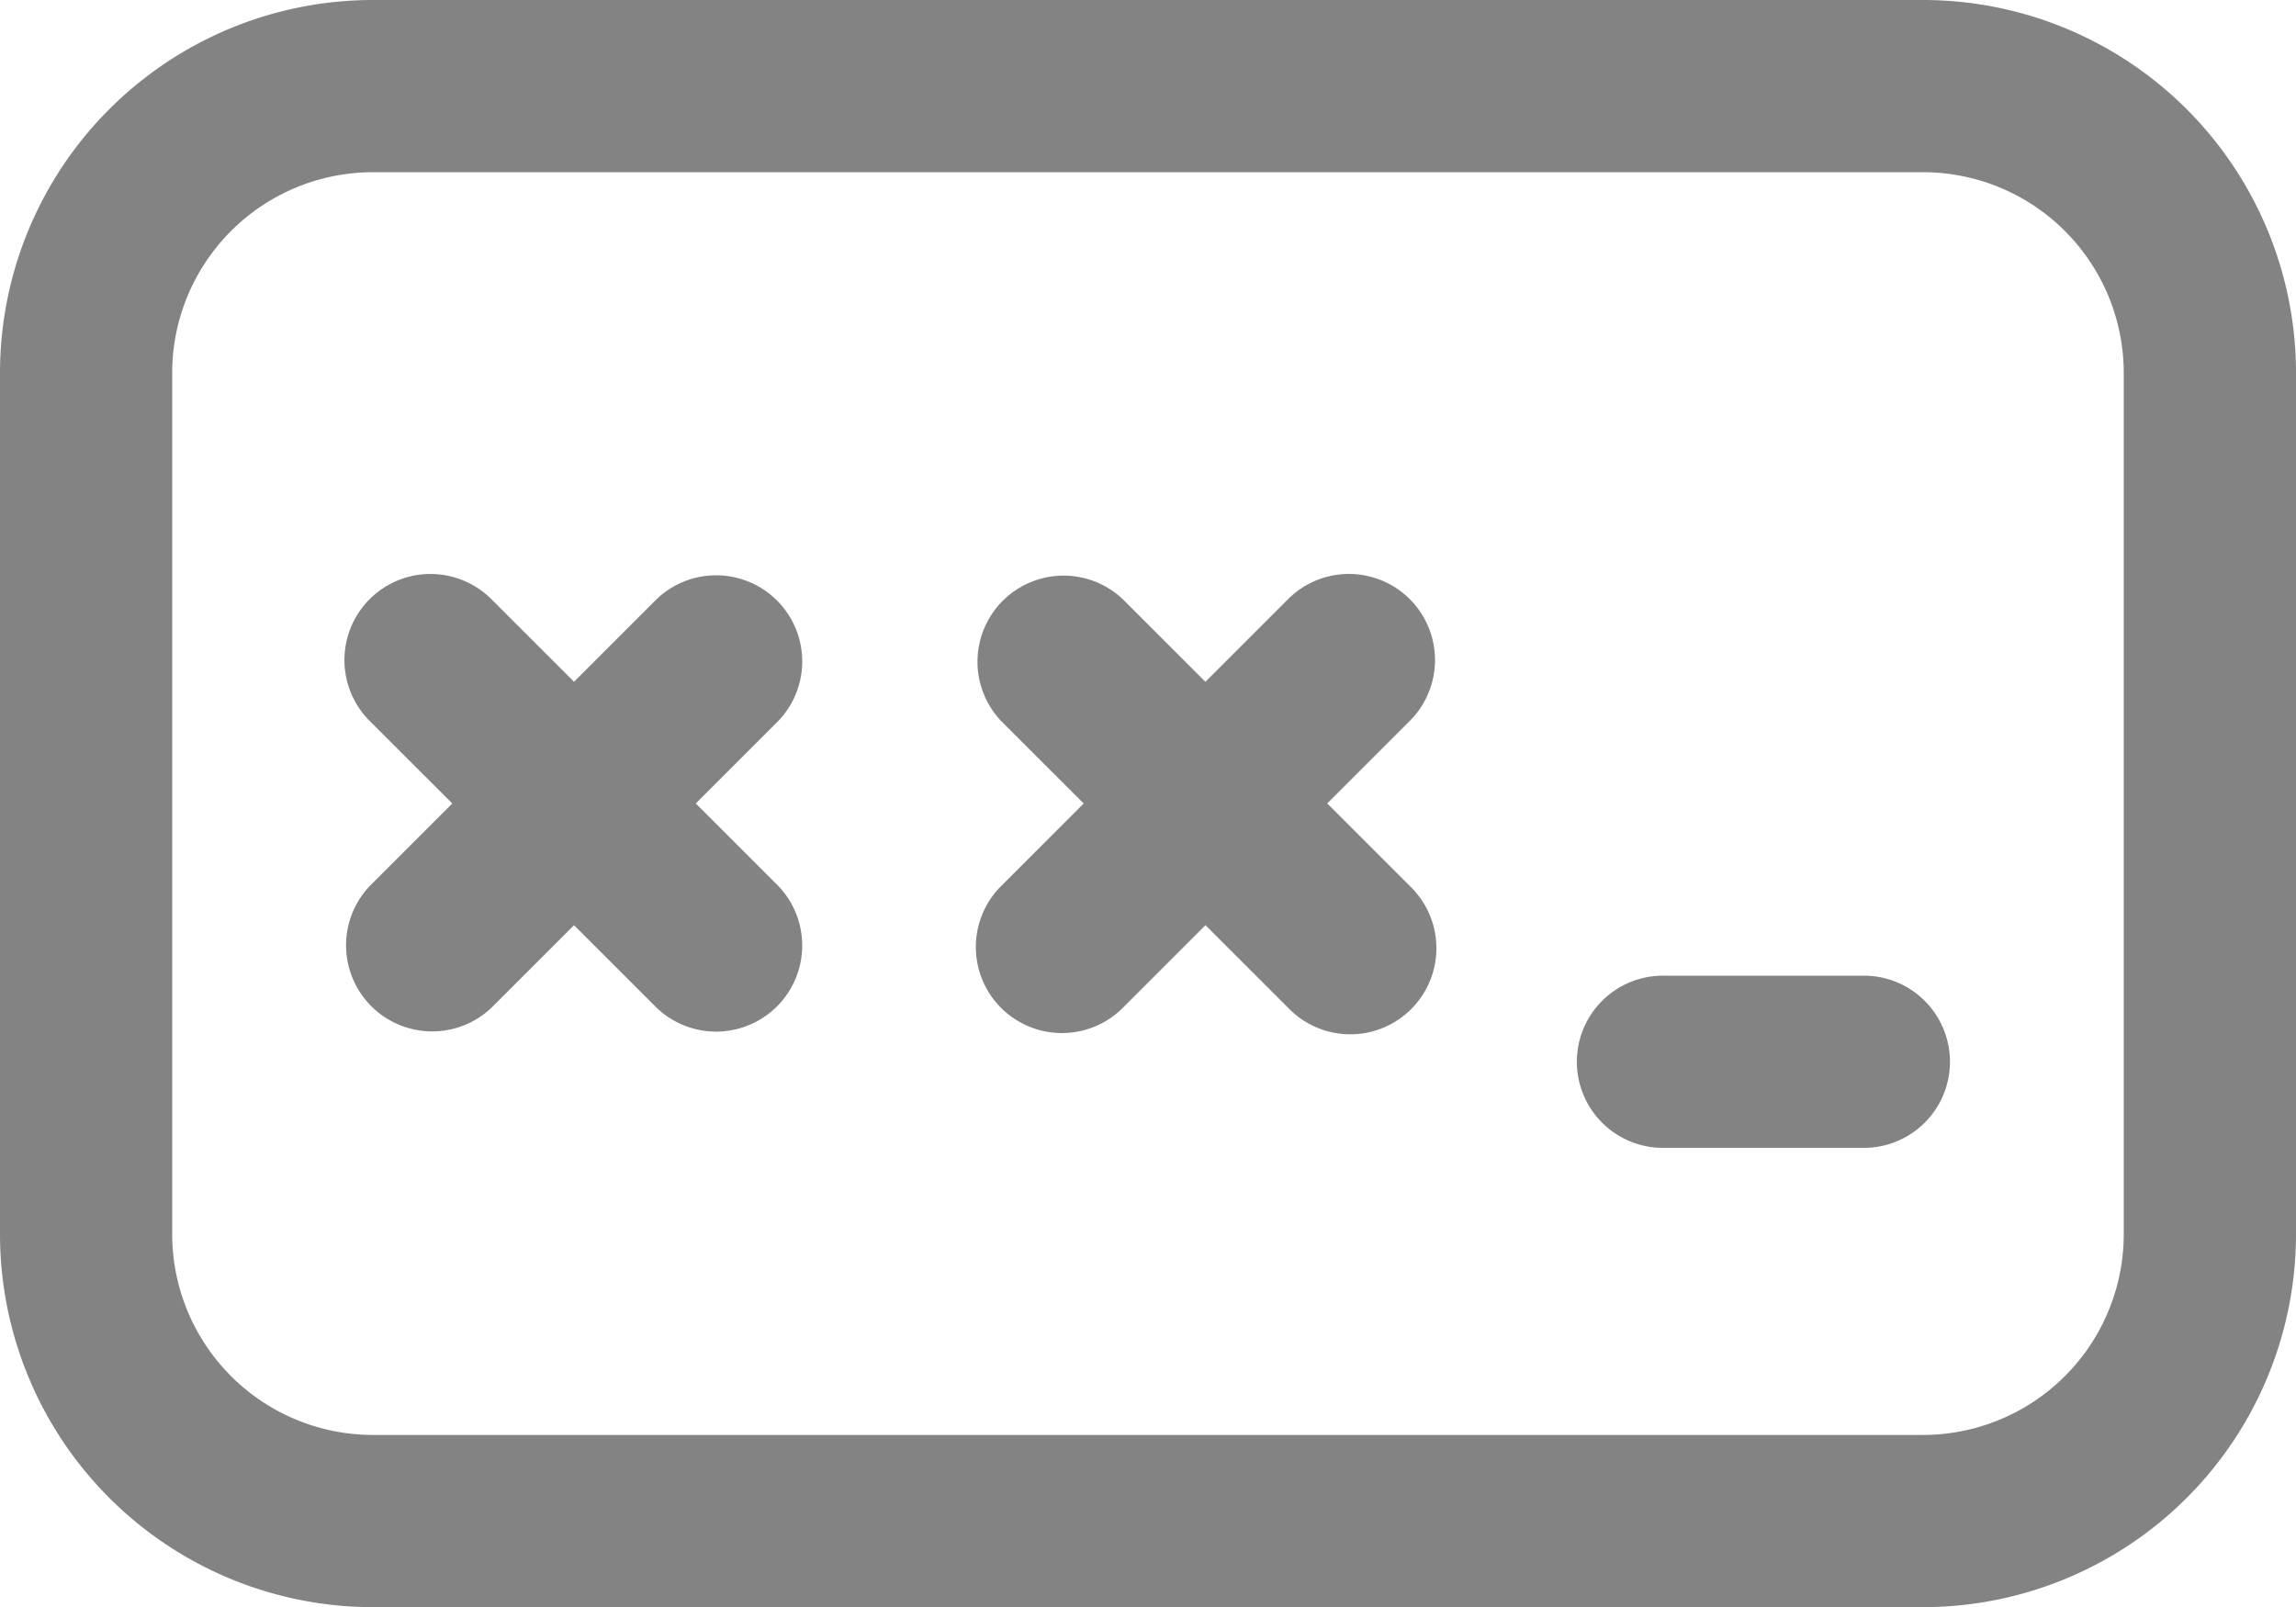 <svg xmlns="http://www.w3.org/2000/svg" width="72.736" height="50.916" viewBox="0 0 72.736 50.916">
  <g id="_8675147_ic_fluent_password_regular_icon" data-name="8675147_ic_fluent_password_regular_icon" transform="translate(-2 -5)">
    <path id="Path_1134" data-name="Path 1134" d="M15.156,10.8A2.728,2.728,0,0,0,11.3,14.657l2.617,2.616L11.3,19.891a2.727,2.727,0,0,0,3.857,3.857l2.619-2.619,2.616,2.615a2.728,2.728,0,1,0,3.856-3.858l-2.615-2.614,2.616-2.616A2.727,2.727,0,1,0,20.391,10.8l-2.617,2.617Z" transform="translate(22.413 13.184)" fill="#838383"/>
    <path id="Path_1135" data-name="Path 1135" d="M5.8,10.8a2.728,2.728,0,0,1,3.857,0l2.618,2.617L14.891,10.8a2.728,2.728,0,0,1,3.857,3.857l-2.616,2.616,2.615,2.614a2.728,2.728,0,0,1-3.856,3.858l-2.616-2.615L9.656,23.748A2.728,2.728,0,0,1,5.8,19.891l2.618-2.618L5.8,14.657A2.728,2.728,0,0,1,5.8,10.8Z" transform="translate(7.91 13.184)" fill="#838383"/>
    <path id="Path_1136" data-name="Path 1136" d="M18.478,13.5a2.728,2.728,0,1,0,0,5.455h6.364a2.728,2.728,0,0,0,0-5.455Z" transform="translate(36.256 22.413)" fill="#838383"/>
    <path id="Path_1137" data-name="Path 1137" d="M13.817,5A11.817,11.817,0,0,0,2,16.82V44.1a11.82,11.82,0,0,0,11.82,11.82h49.1A11.82,11.82,0,0,0,74.736,44.1V16.82A11.817,11.817,0,0,0,62.92,5ZM7.455,16.82a6.362,6.362,0,0,1,6.362-6.364h49.1a6.362,6.362,0,0,1,6.362,6.364V44.1a6.364,6.364,0,0,1-6.364,6.364H13.82A6.364,6.364,0,0,1,7.455,44.1Z" fill="#838383"/>
  </g>
</svg>
